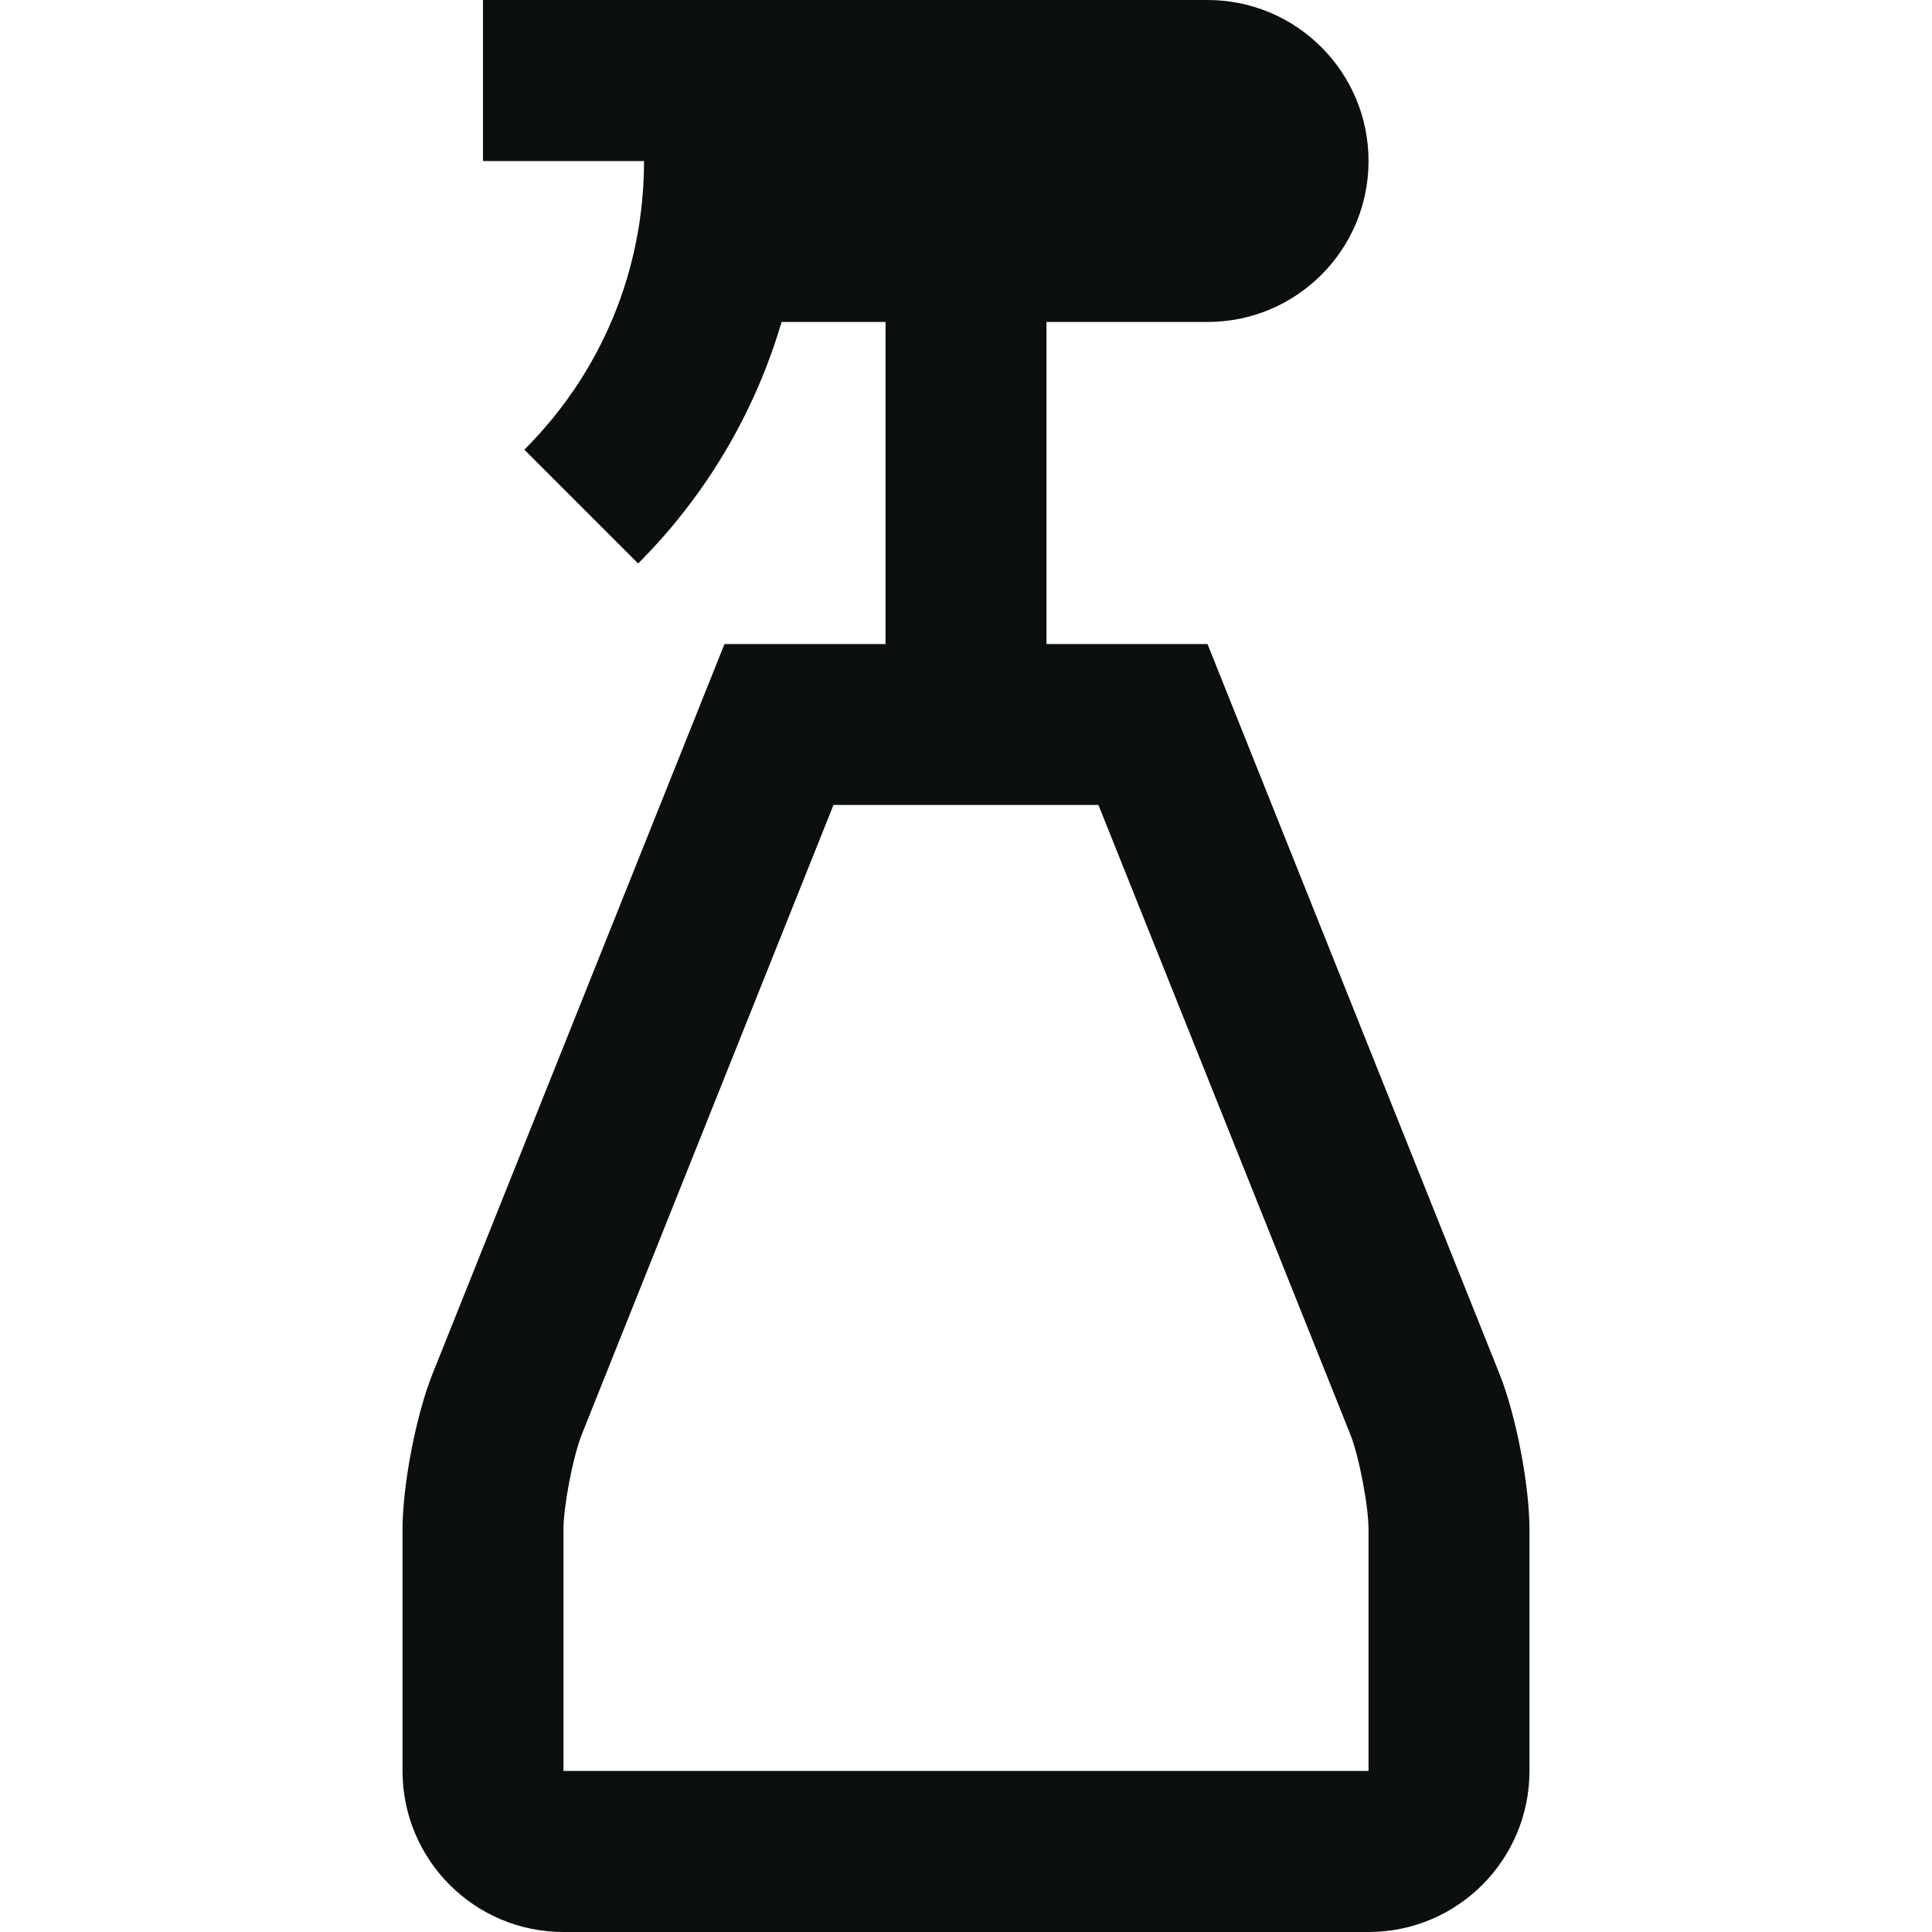 <svg width="20" height="20" viewBox="0 0 20 20" fill="none" xmlns="http://www.w3.org/2000/svg">
<path d="M15.524 14.226L12.5 6.667H10.833V3.333H12.5C13.421 3.333 14.167 2.587 14.167 1.667C14.167 0.746 13.421 0 12.5 0H5V1.667H6.667C6.667 2.796 6.227 3.857 5.428 4.655L6.606 5.833C7.293 5.146 7.809 4.29 8.091 3.333H9.167V6.667H7.5L4.476 14.226C4.306 14.652 4.167 15.375 4.167 15.833V18.333C4.167 19.253 4.912 20 5.833 20H14.167C15.088 20 15.833 19.253 15.833 18.333V15.833C15.833 15.375 15.694 14.652 15.524 14.226ZM14.167 18.333H14.167H5.833V15.833C5.833 15.589 5.933 15.072 6.024 14.846L8.628 8.333H11.371L13.977 14.845C14.068 15.072 14.167 15.589 14.167 15.833V18.333Z" fill="#0B0F0E"/>
</svg>
